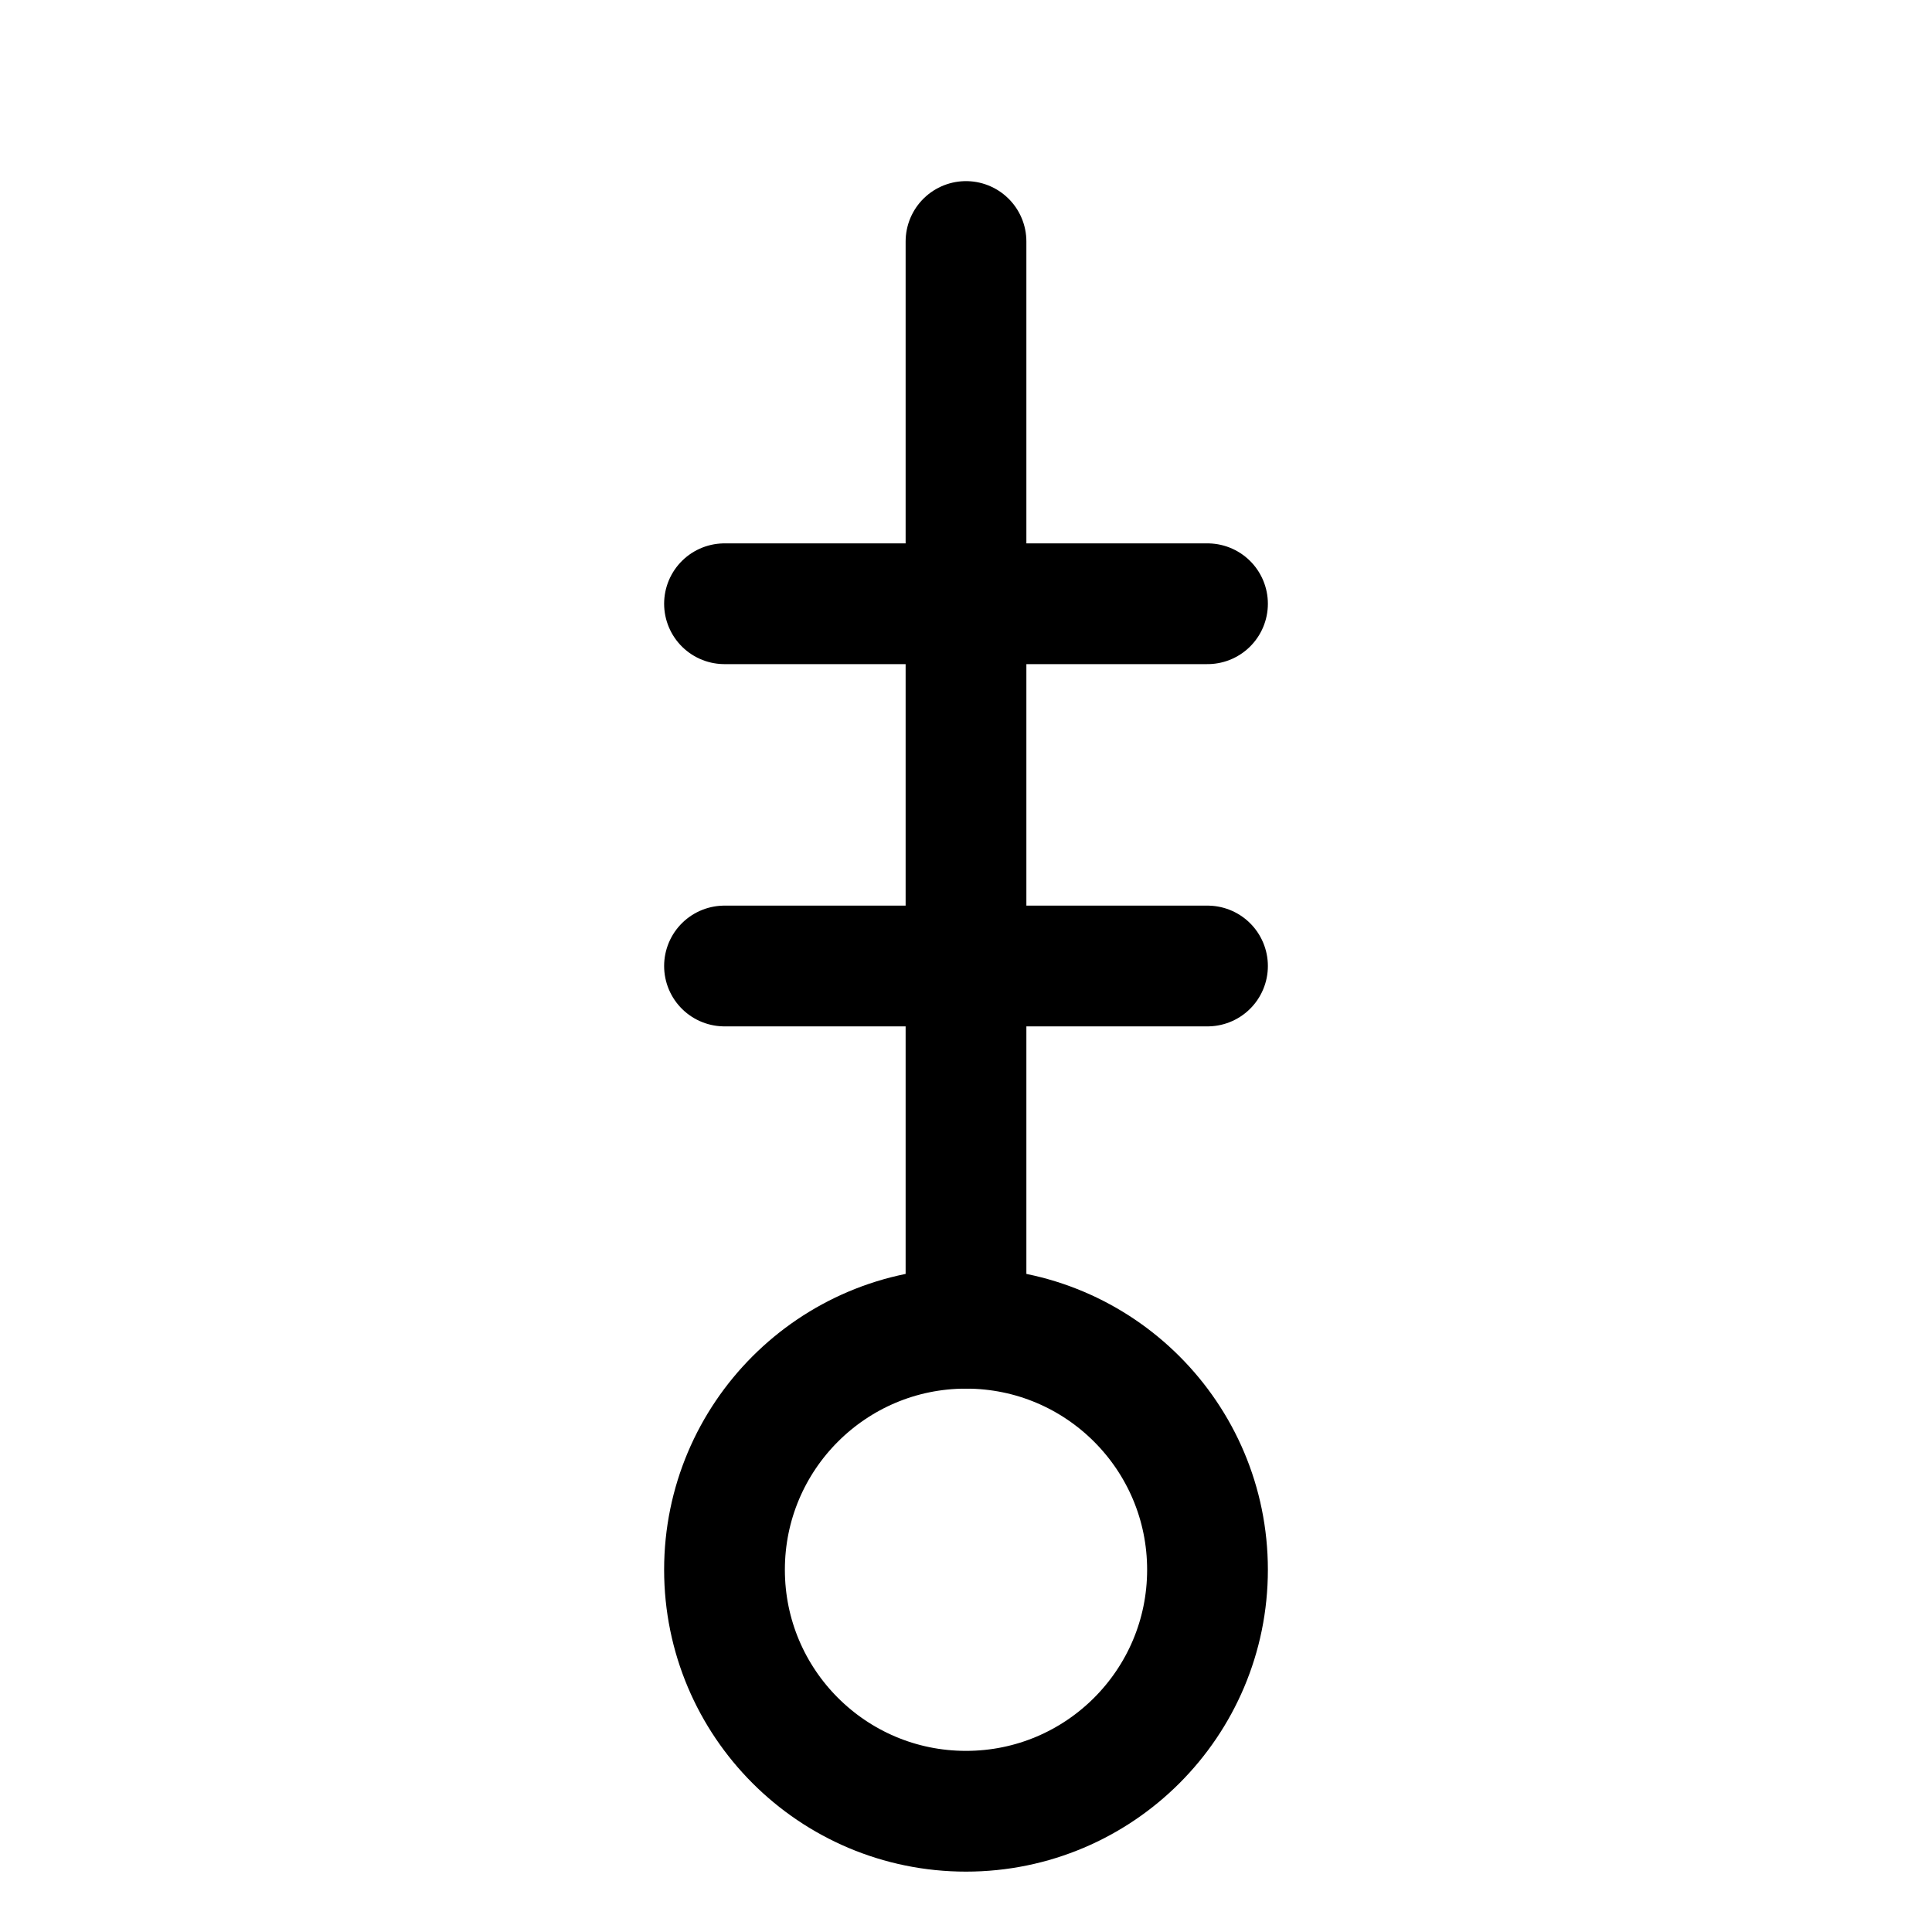 <svg xmlns="http://www.w3.org/2000/svg" width="32" height="32" viewBox="0 0 32 32" fill="none" stroke="currentColor" stroke-width="2" stroke-linecap="round" stroke-linejoin="round">
  <path d="M16 4 L16 22" />
  <circle cx="16" cy="26" r="4" />
  <path d="M12 10 L20 10" />
  <path d="M12 16 L20 16" />
</svg> 